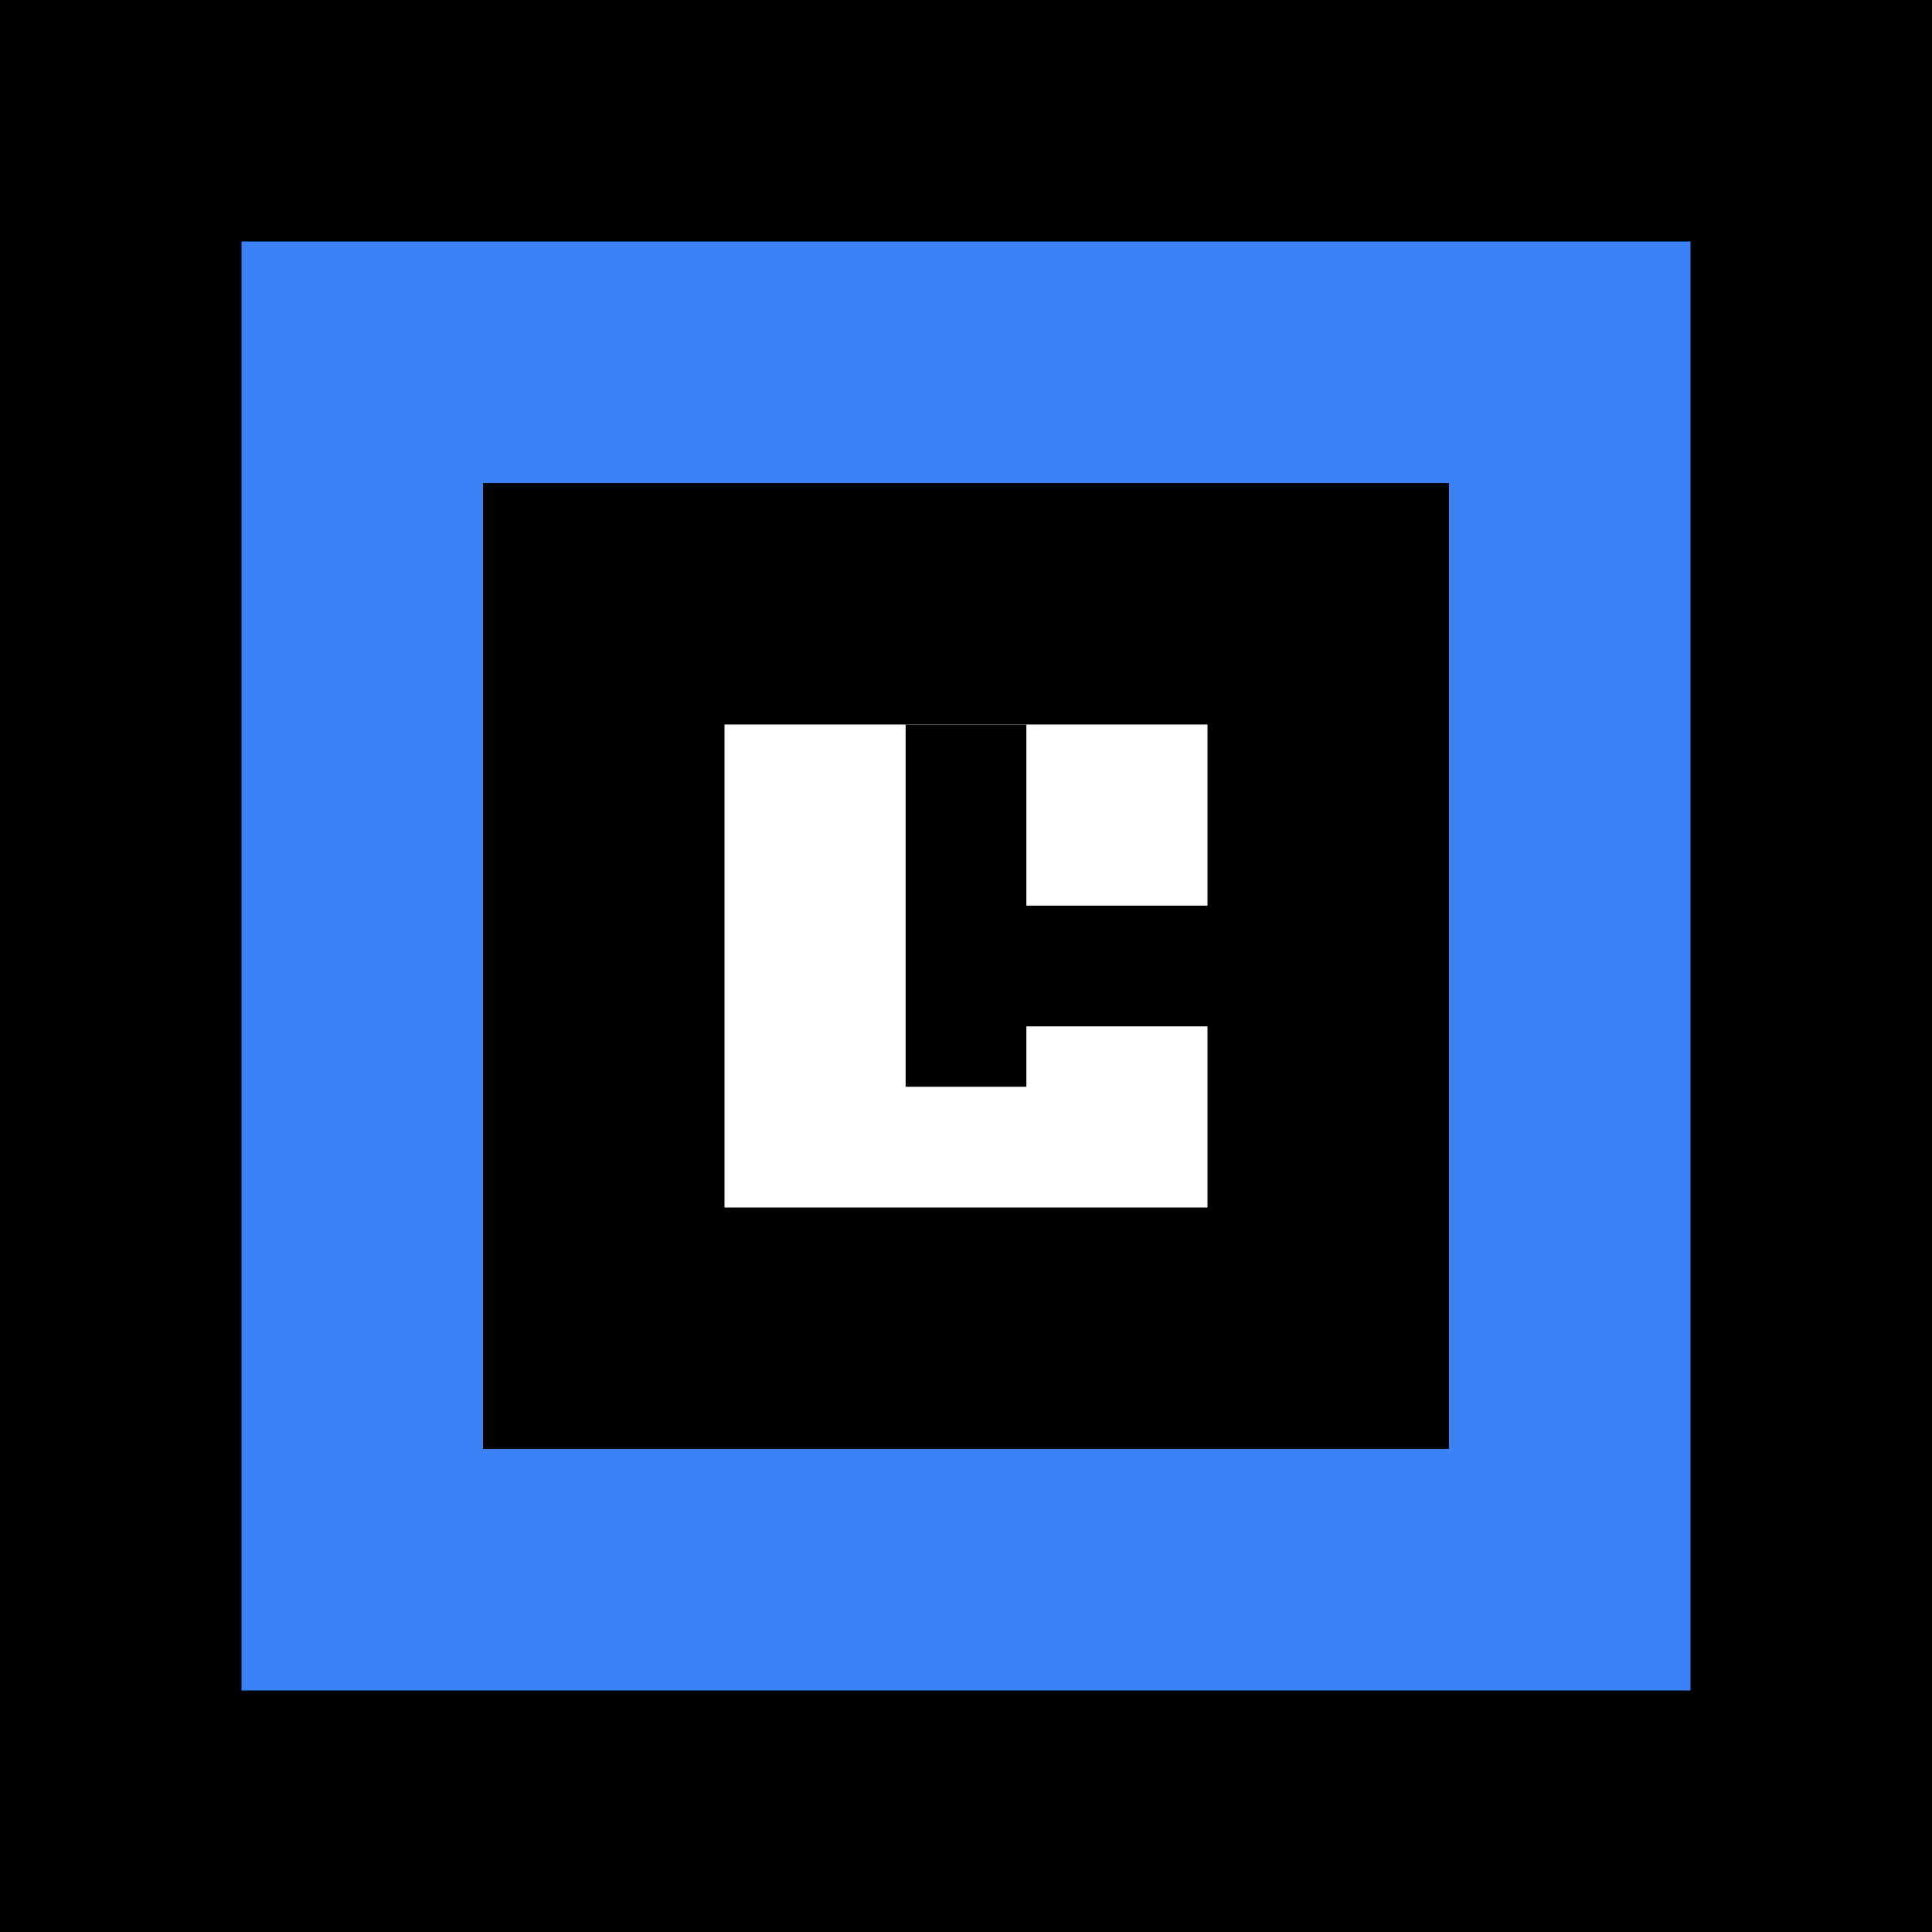 <svg width="32" height="32" viewBox="0 0 32 32" xmlns="http://www.w3.org/2000/svg">
  <!-- Фон -->
  <rect width="32" height="32" fill="#3B82F6"/>
  
  <!-- Пиксельная рамка -->
  <rect x="0" y="0" width="32" height="4" fill="#000"/>
  <rect x="0" y="28" width="32" height="4" fill="#000"/>
  <rect x="0" y="0" width="4" height="32" fill="#000"/>
  <rect x="28" y="0" width="4" height="32" fill="#000"/>
  
  <!-- Пиксельный циферблат -->
  <rect x="8" y="8" width="16" height="16" fill="#fff"/>
  <rect x="8" y="8" width="16" height="4" fill="#000"/>
  <rect x="8" y="20" width="16" height="4" fill="#000"/>
  <rect x="8" y="8" width="4" height="16" fill="#000"/>
  <rect x="20" y="8" width="4" height="16" fill="#000"/>
  
  <!-- Стрелки часов -->
  <rect x="15" y="12" width="2" height="6" fill="#000"/>
  <rect x="16" y="15" width="6" height="2" fill="#000"/>
</svg> 